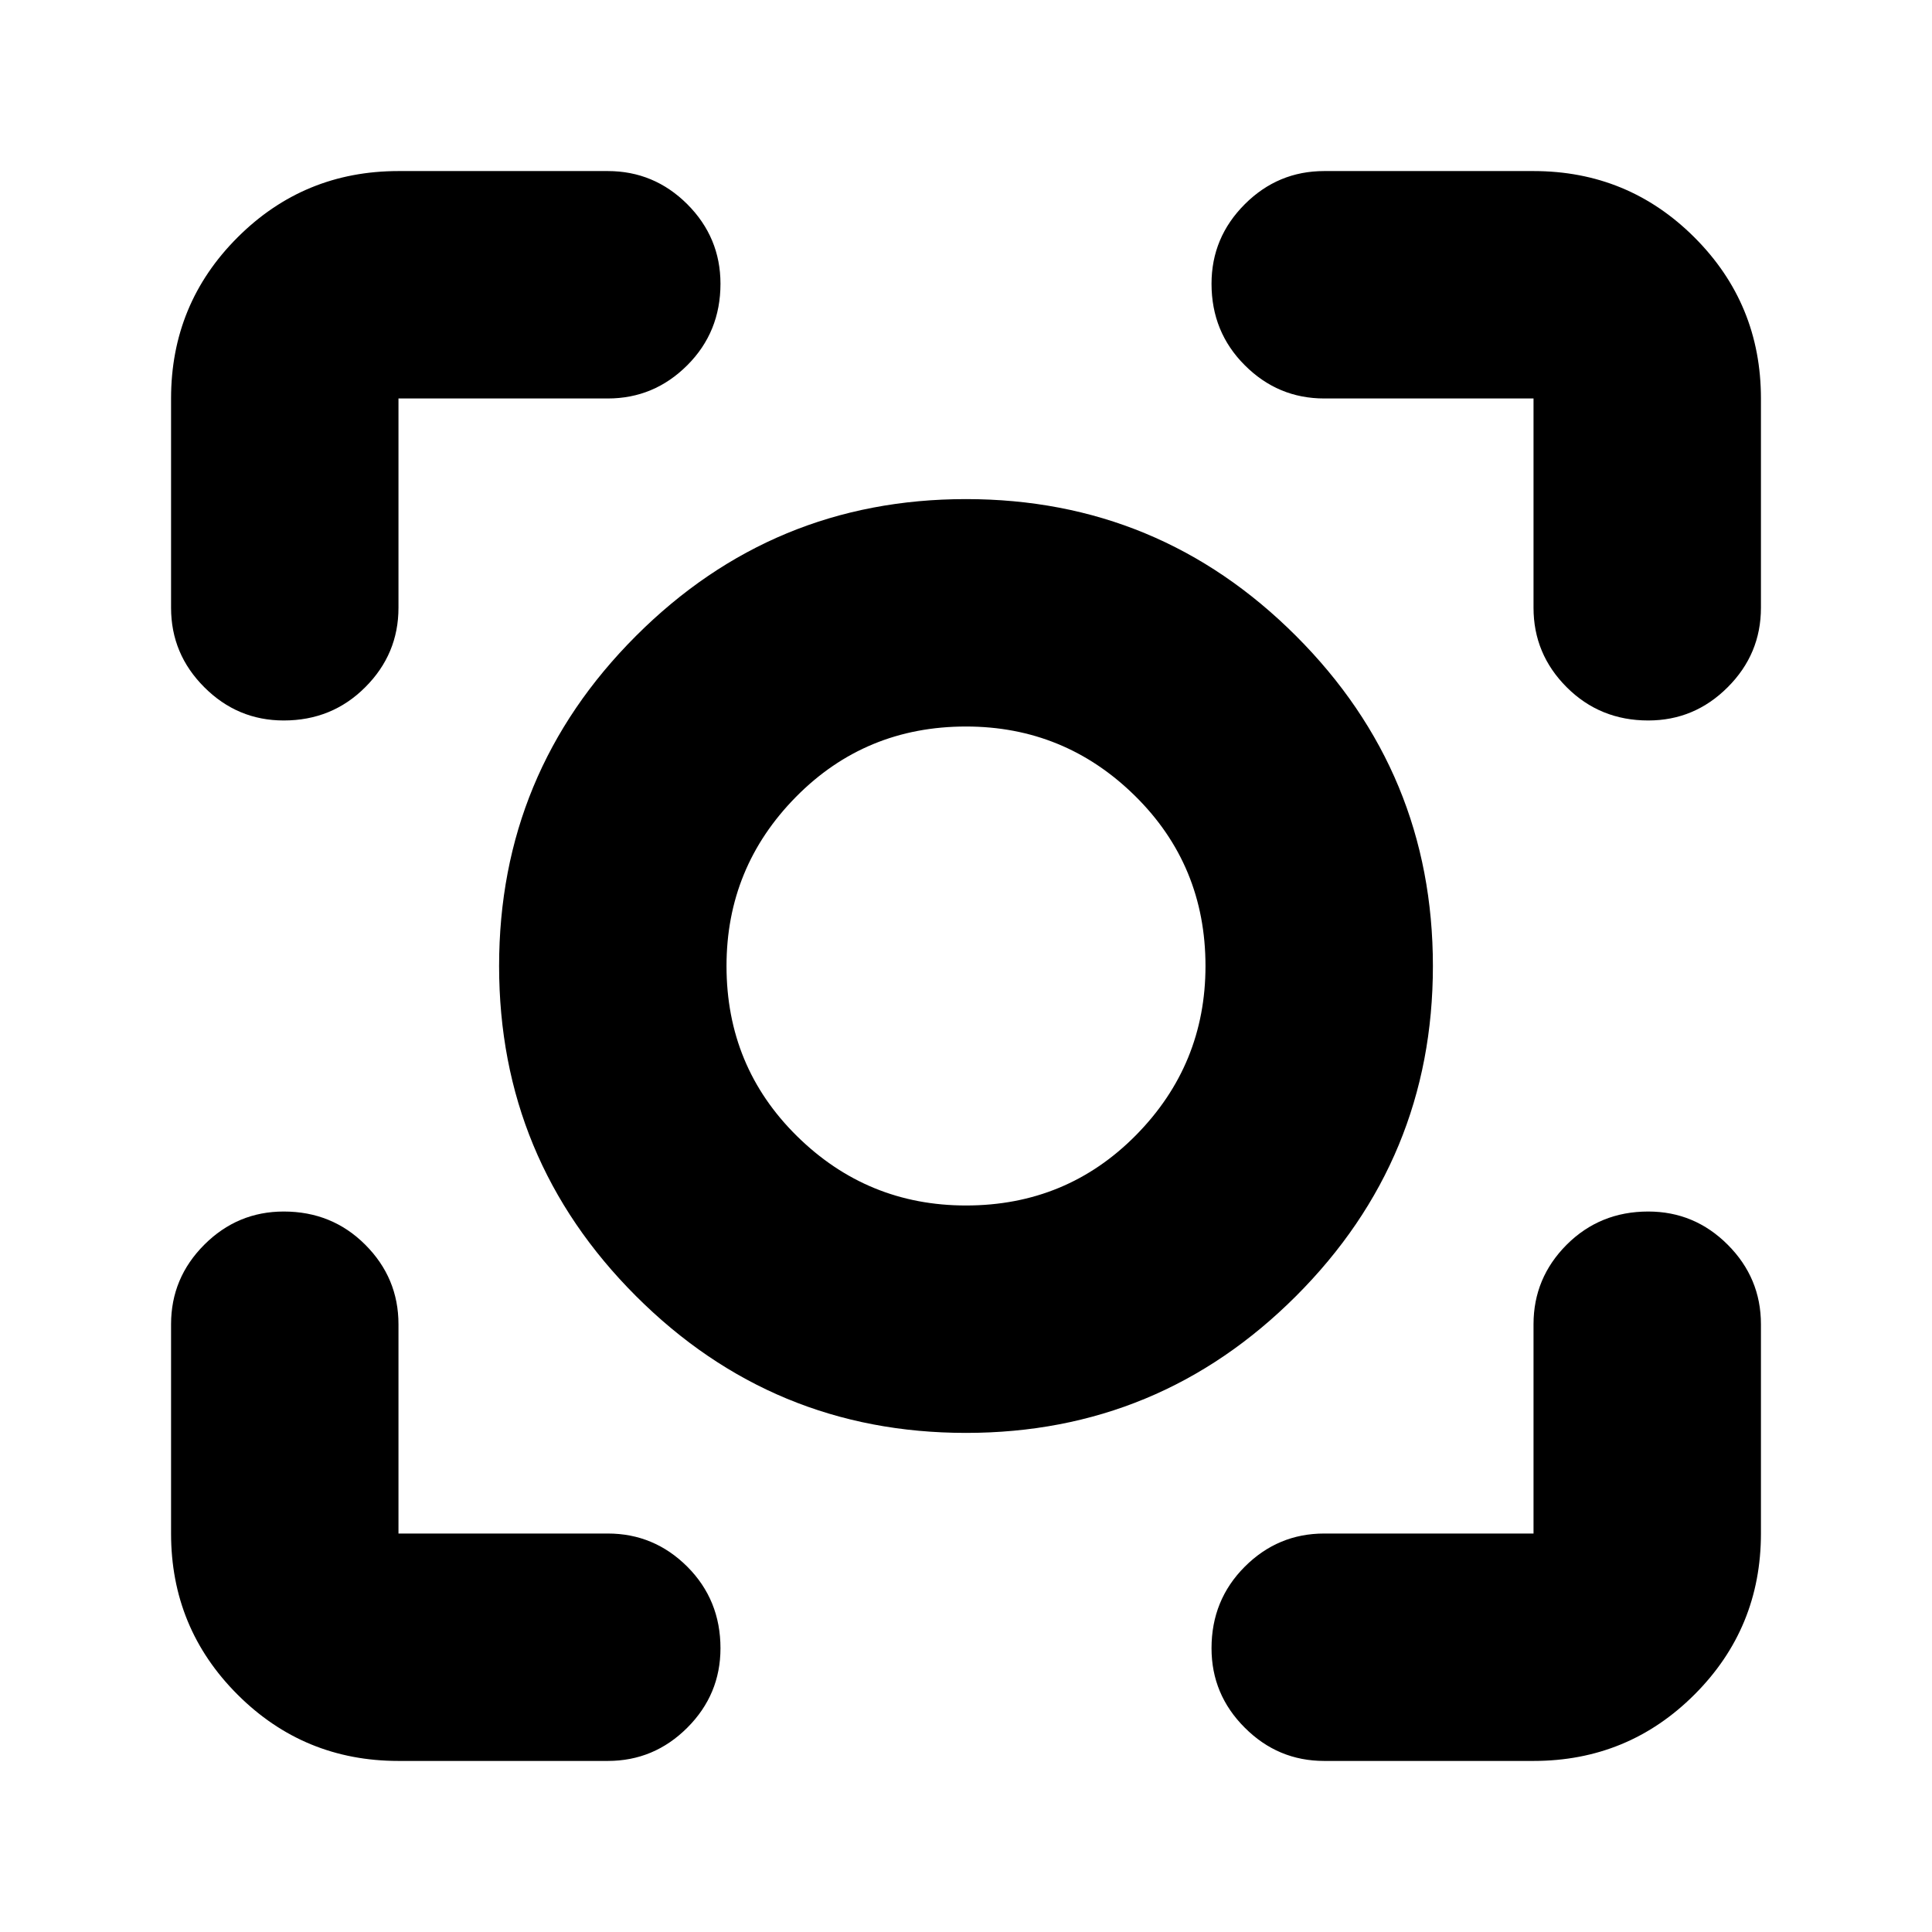 <svg xmlns="http://www.w3.org/2000/svg" height="24" width="24"><path d="M12 17.8Q9.6 17.8 7.9 16.1Q6.2 14.4 6.2 12Q6.2 9.6 7.9 7.9Q9.6 6.2 12 6.2Q14.4 6.2 16.1 7.9Q17.8 9.6 17.8 12Q17.8 14.4 16.1 16.1Q14.4 17.8 12 17.8ZM12 12Q12 12 12 12Q12 12 12 12Q12 12 12 12Q12 12 12 12Q12 12 12 12Q12 12 12 12Q12 12 12 12Q12 12 12 12ZM12 14.975Q13.25 14.975 14.113 14.1Q14.975 13.225 14.975 12Q14.975 10.75 14.1 9.887Q13.225 9.025 12 9.025Q10.75 9.025 9.887 9.9Q9.025 10.775 9.025 12Q9.025 13.25 9.9 14.113Q10.775 14.975 12 14.975ZM3.525 8.95Q2.95 8.95 2.538 8.537Q2.125 8.125 2.125 7.55V4.95Q2.125 3.775 2.95 2.95Q3.775 2.125 4.95 2.125H7.55Q8.125 2.125 8.538 2.537Q8.95 2.95 8.95 3.525Q8.95 4.125 8.538 4.537Q8.125 4.95 7.55 4.95H4.95Q4.95 4.95 4.95 4.95Q4.95 4.95 4.95 4.95V7.55Q4.95 8.125 4.537 8.537Q4.125 8.95 3.525 8.95ZM4.95 21.875Q3.775 21.875 2.95 21.05Q2.125 20.225 2.125 19.05V16.45Q2.125 15.875 2.538 15.462Q2.95 15.05 3.525 15.05Q4.125 15.05 4.537 15.462Q4.95 15.875 4.95 16.45V19.05Q4.95 19.05 4.95 19.05Q4.95 19.05 4.95 19.05H7.55Q8.125 19.05 8.538 19.462Q8.95 19.875 8.95 20.475Q8.95 21.05 8.538 21.462Q8.125 21.875 7.55 21.875ZM16.45 21.875Q15.875 21.875 15.463 21.462Q15.05 21.05 15.05 20.475Q15.05 19.875 15.463 19.462Q15.875 19.05 16.45 19.05H19.05Q19.05 19.05 19.05 19.05Q19.05 19.05 19.05 19.05V16.45Q19.05 15.875 19.462 15.462Q19.875 15.05 20.475 15.05Q21.05 15.05 21.462 15.462Q21.875 15.875 21.875 16.45V19.05Q21.875 20.225 21.05 21.05Q20.225 21.875 19.05 21.875ZM20.475 8.95Q19.875 8.95 19.462 8.537Q19.05 8.125 19.05 7.55V4.95Q19.05 4.95 19.05 4.95Q19.05 4.95 19.05 4.95H16.45Q15.875 4.95 15.463 4.537Q15.05 4.125 15.05 3.525Q15.05 2.95 15.463 2.537Q15.875 2.125 16.45 2.125H19.05Q20.225 2.125 21.05 2.95Q21.875 3.775 21.875 4.95V7.55Q21.875 8.125 21.462 8.537Q21.05 8.95 20.475 8.95Z"/></svg>